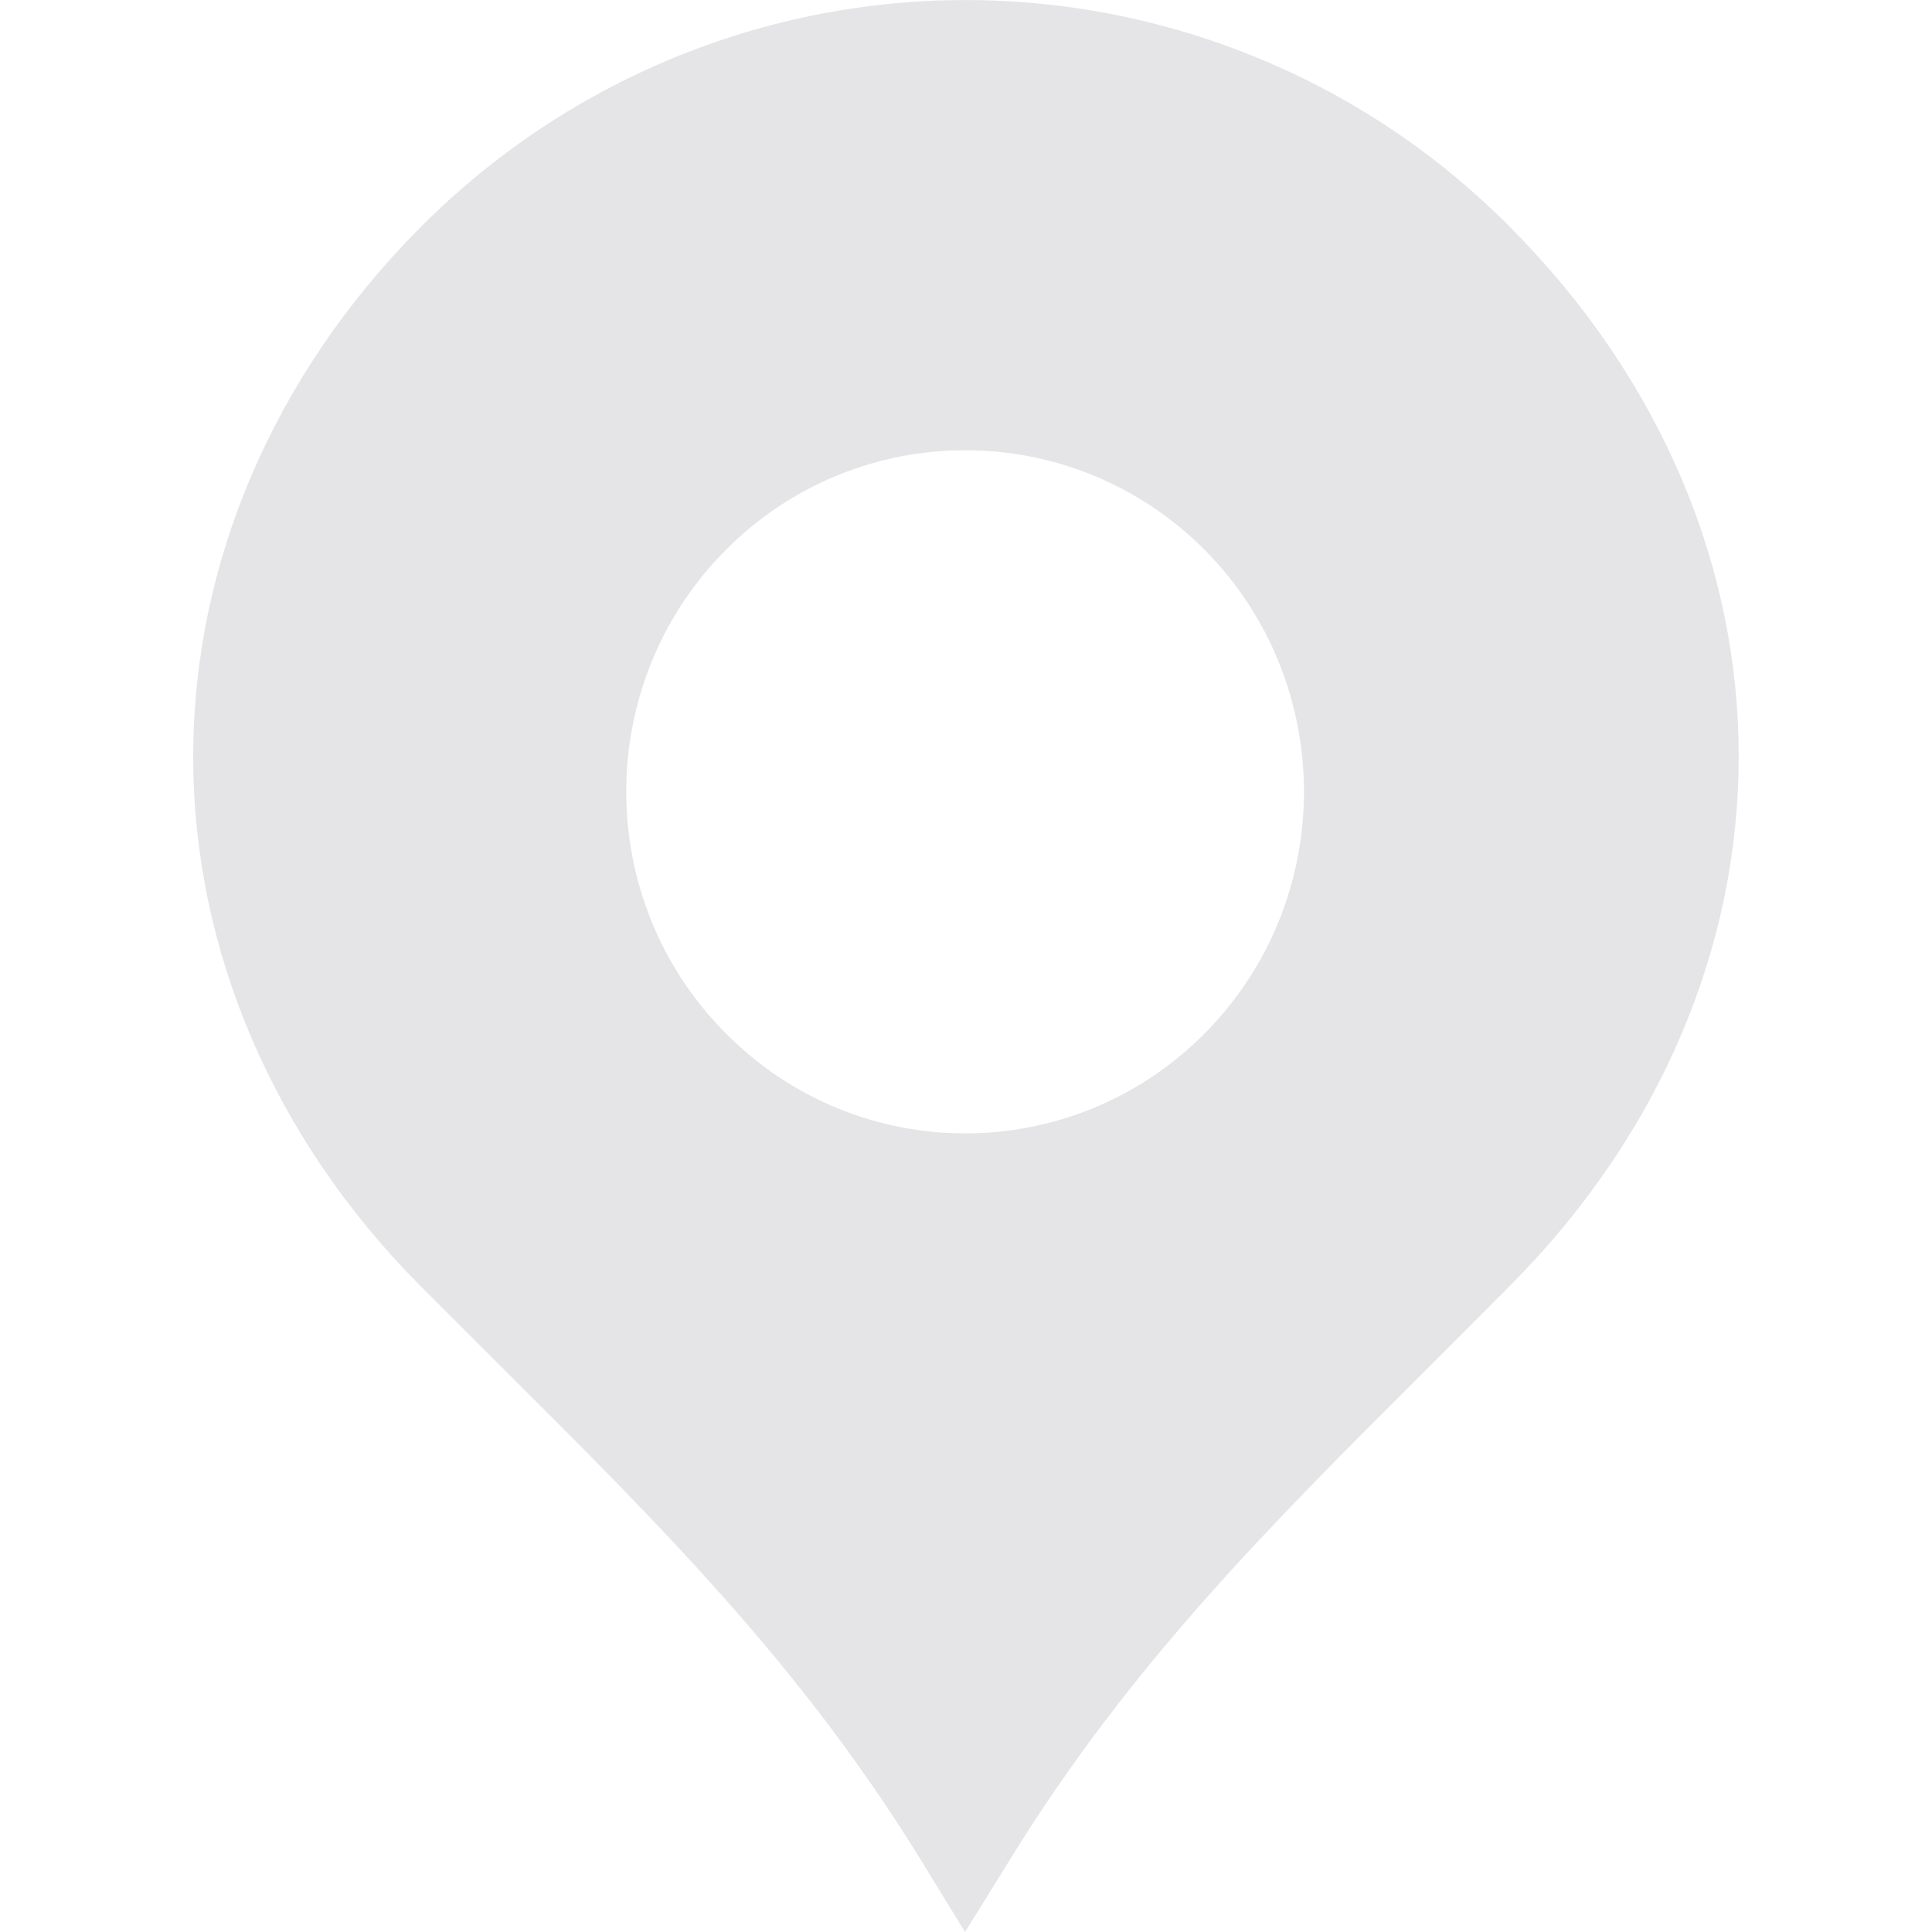 <svg width="16" height="16" viewBox="0 0 16 16" fill="none" xmlns="http://www.w3.org/2000/svg">
<g id="Frame 239">
<path id="path11" d="M12.513 1.888C11.906 1.274 11.196 0.799 10.402 0.474C8.014 -0.501 5.294 0.057 3.474 1.89C2.266 3.109 1.6 4.662 1.6 6.267C1.6 7.87 2.266 9.424 3.474 10.642L4.138 11.306C5.472 12.634 6.622 13.781 7.609 15.376L7.992 16L8.379 15.376C9.366 13.781 10.516 12.634 11.847 11.307L12.513 10.64C15.028 8.104 15.028 4.423 12.513 1.888ZM9.979 8.556C8.882 9.663 7.105 9.663 6.009 8.556C4.912 7.453 4.912 5.661 6.009 4.556C7.105 3.453 8.882 3.453 9.979 4.556C11.072 5.661 11.072 7.452 9.979 8.556Z" fill="#E5E4E7"/>
</g>
</svg>
